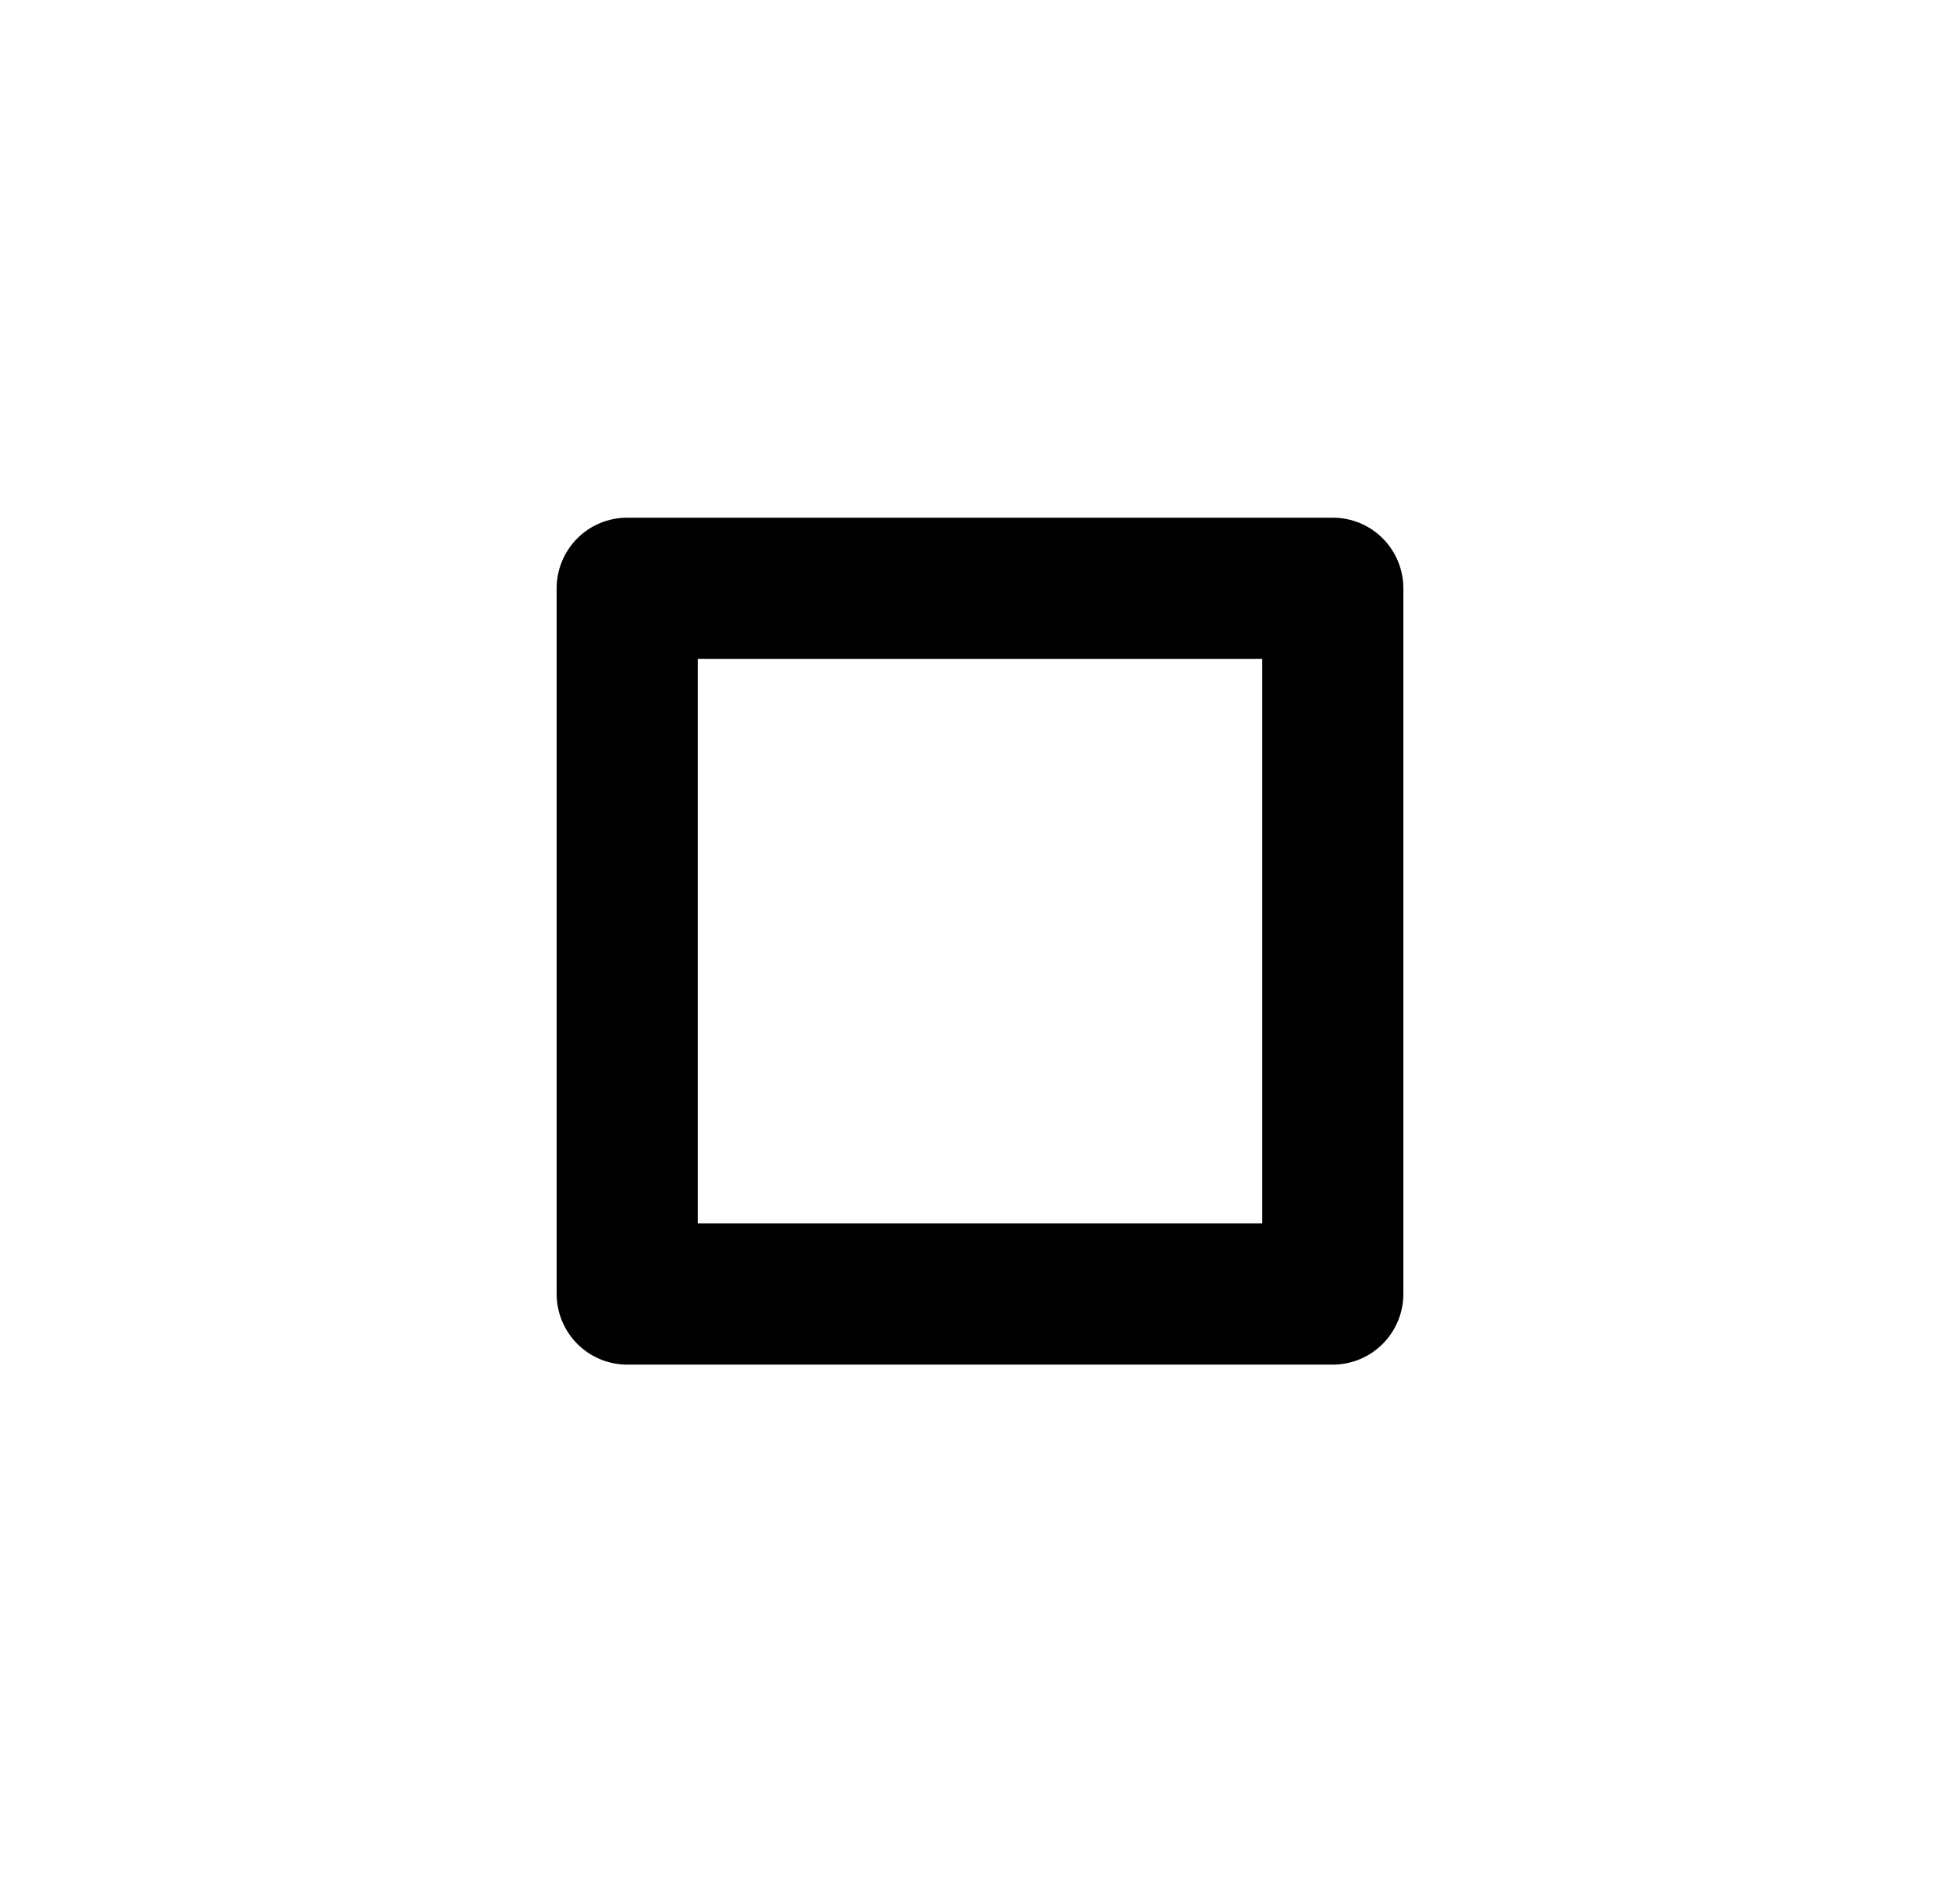 <svg width="25" height="24" viewBox="0 0 25 24" fill="none" xmlns="http://www.w3.org/2000/svg">
<path d="M8.9 8.402V15.602H16.1V8.402H8.9ZM7.1 7.502C7.1 7.263 7.195 7.034 7.364 6.865C7.532 6.696 7.761 6.602 8 6.602H17C17.239 6.602 17.468 6.696 17.636 6.865C17.805 7.034 17.9 7.263 17.9 7.502V16.502C17.9 16.74 17.805 16.969 17.636 17.138C17.468 17.307 17.239 17.402 17 17.402H8C7.761 17.402 7.532 17.307 7.364 17.138C7.195 16.969 7.1 16.74 7.1 16.502V7.502Z" fill="#0A0D14" style="fill:#0A0D14;fill:color(display-p3 0.039 0.051 0.078);fill-opacity:1;"/>
</svg>
